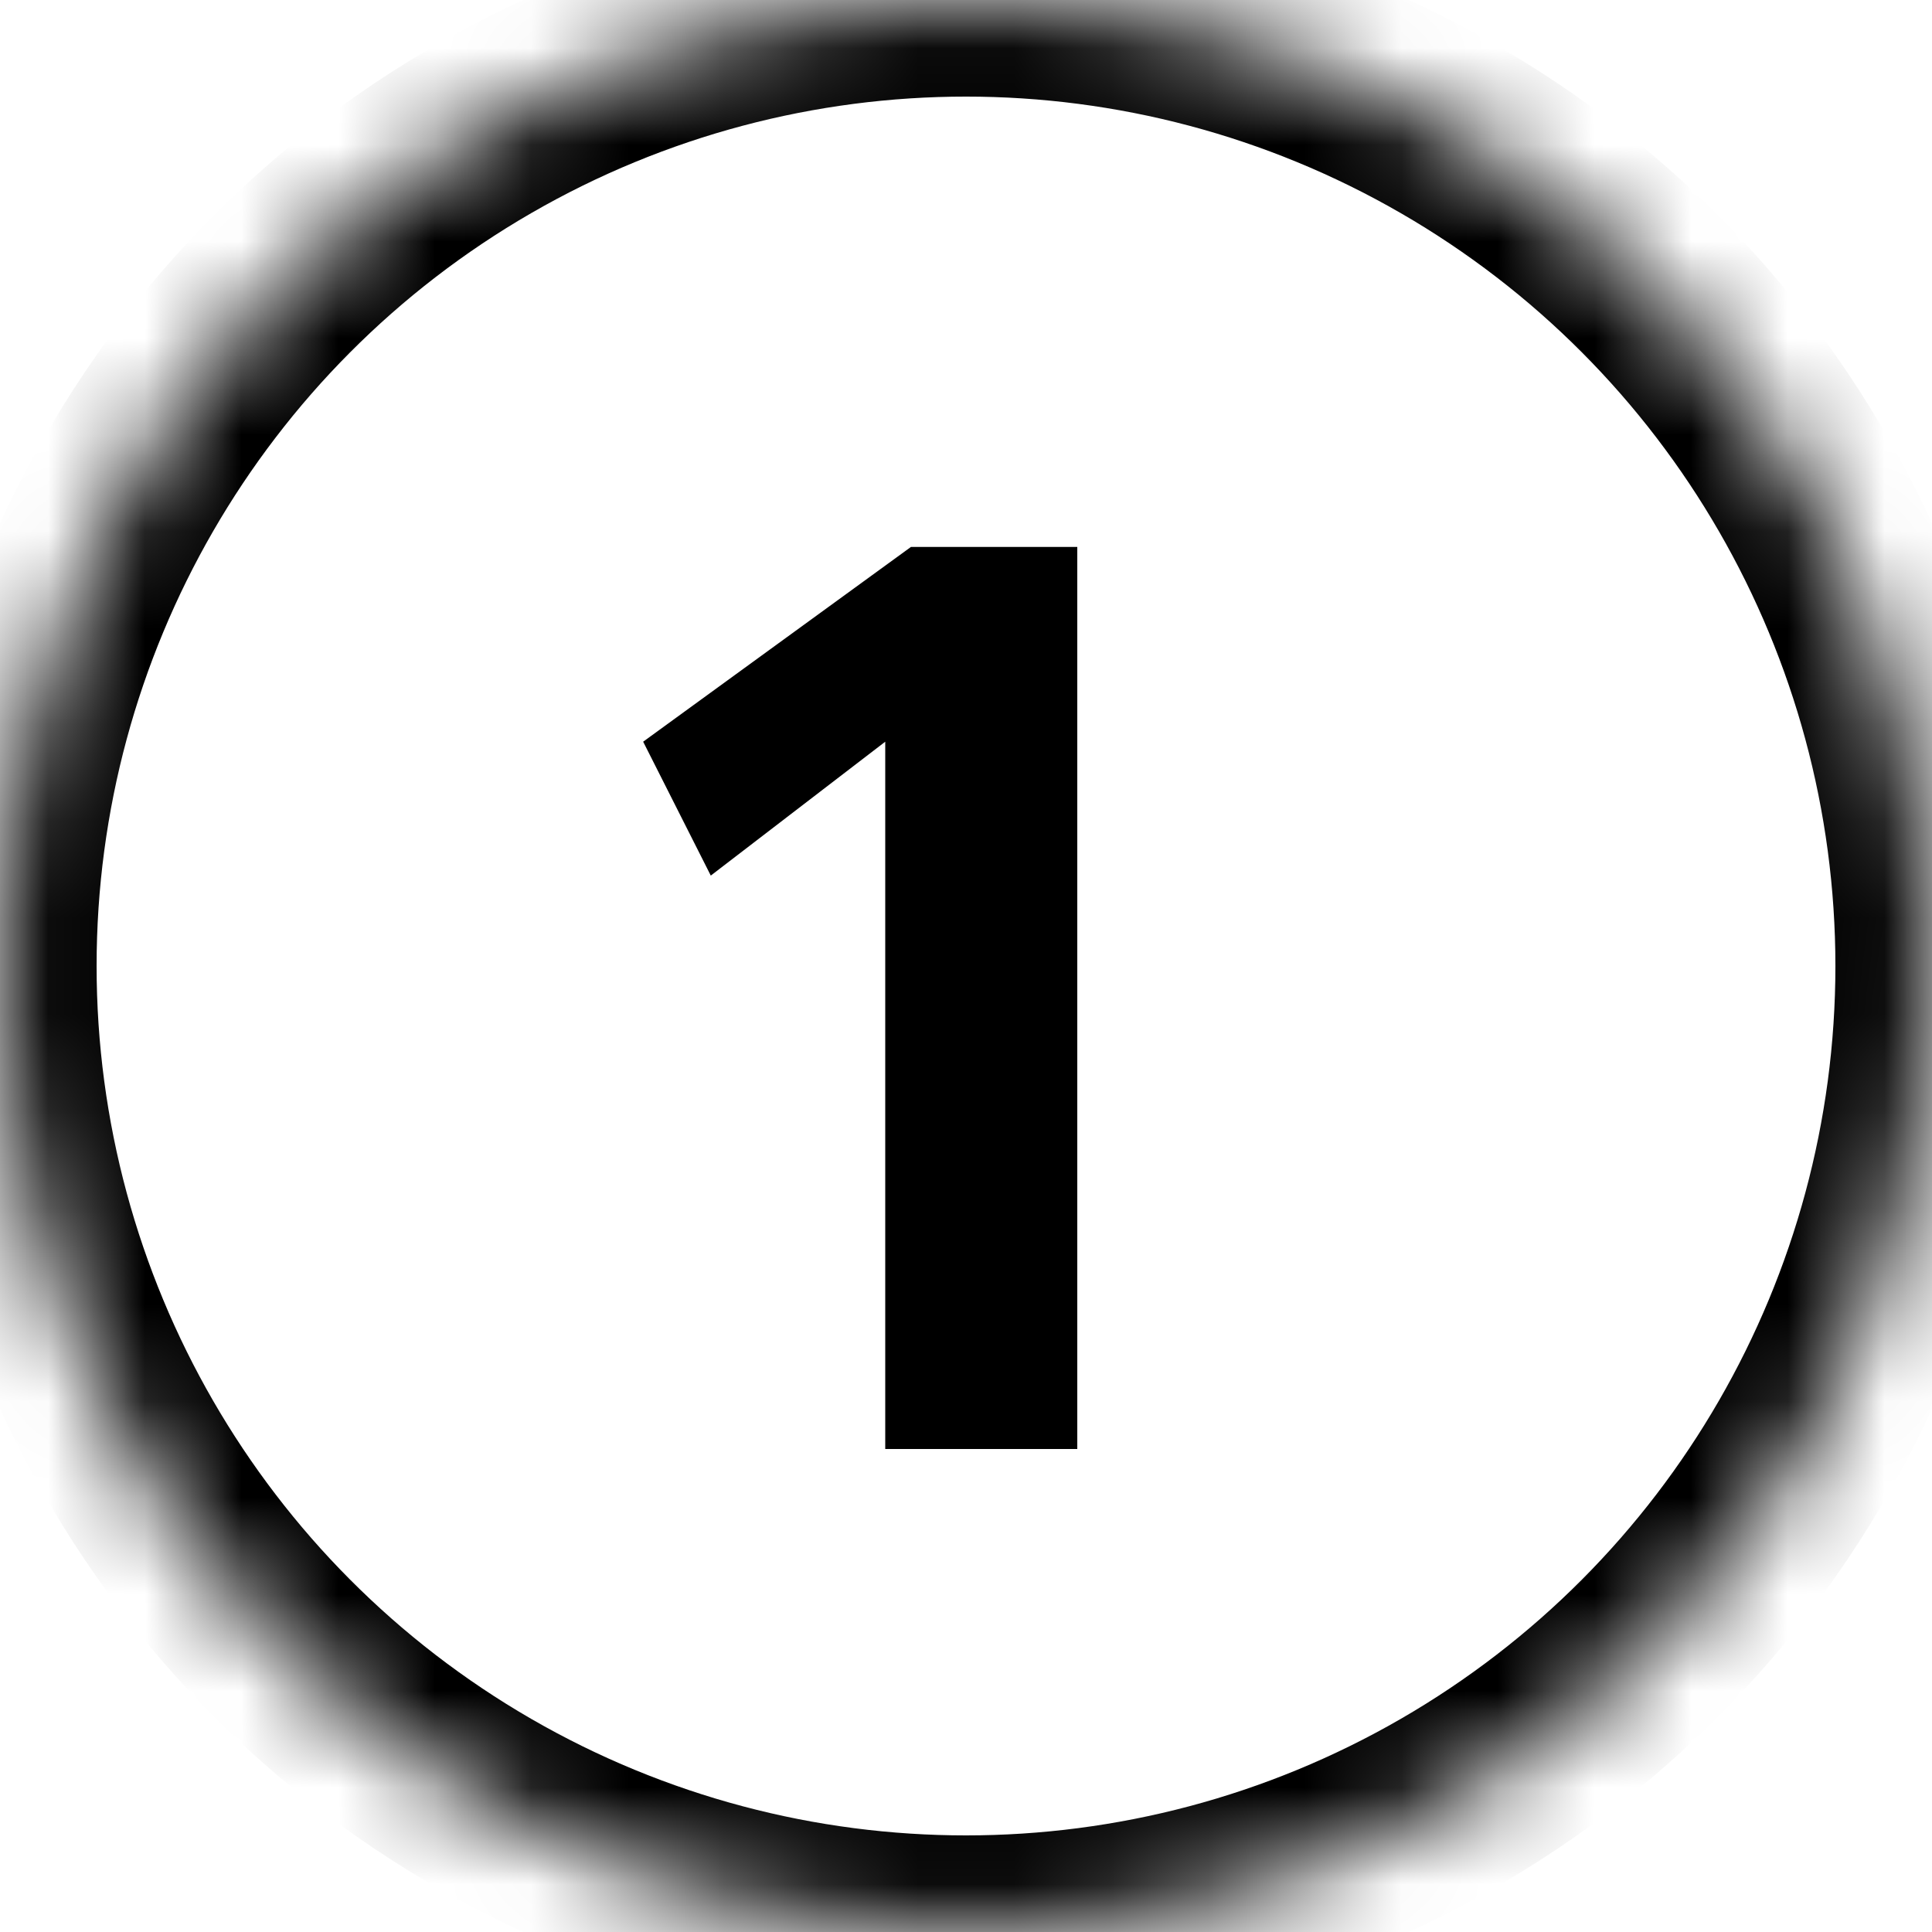 <svg xmlns="http://www.w3.org/2000/svg" width="20" height="20" viewBox="0 0 20 20" xmlns:xlink="http://www.w3.org/1999/xlink">
  <defs>
    <ellipse id="a" cx="10" cy="10" rx="10" ry="10"/>
    <mask id="b" width="20" height="20" x="0" y="0" fill="white">
      <use xlink:href="#a"/>
    </mask>
  </defs>
  <g fill="none" fill-rule="evenodd">
    <use stroke="#000000" stroke-width="2" mask="url(#b)" xlink:href="#a"/>
    <polygon fill="#000000" points="11.152 15 11.152 5.662 9.43 5.662 6.658 7.678 7.358 9.064 9.164 7.678 9.164 15"/>
  </g>
</svg>

